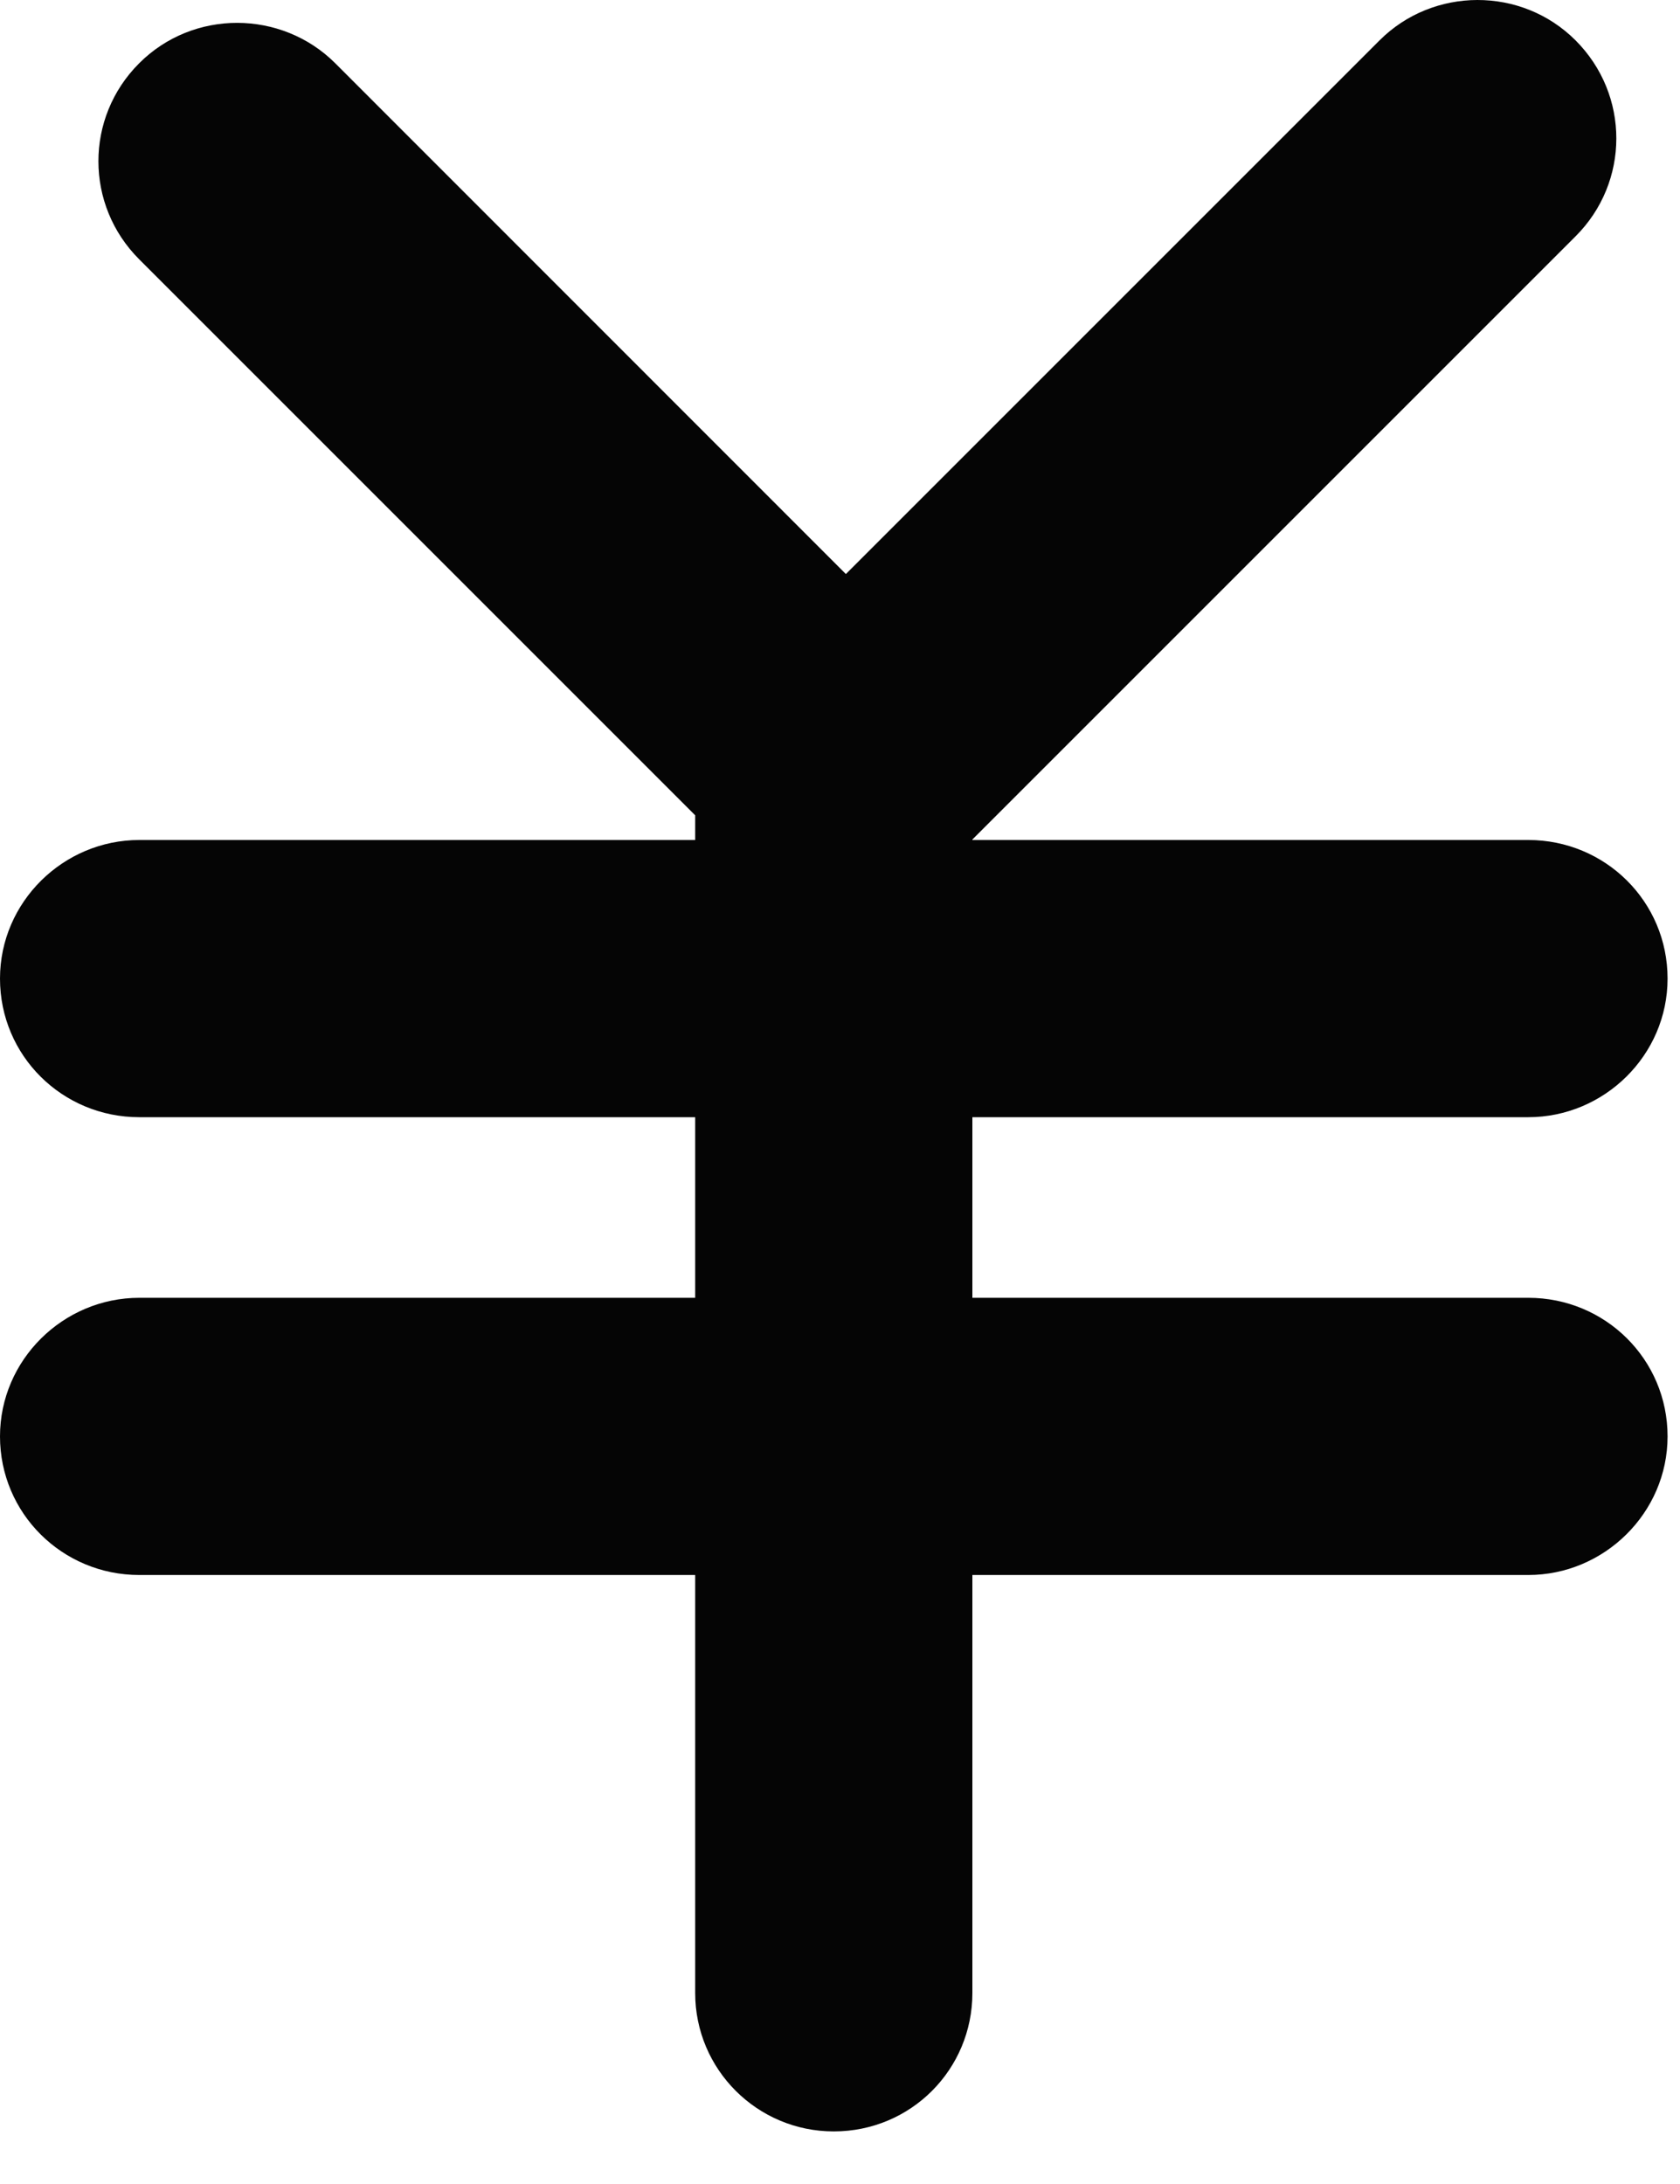 <?xml version="1.0" encoding="UTF-8"?>
<svg width="10px" height="13px" viewBox="0 0 10 13" version="1.1" xmlns="http://www.w3.org/2000/svg" xmlns:xlink="http://www.w3.org/1999/xlink">
    <!-- Generator: Sketch 46.2 (44496) - http://www.bohemiancoding.com/sketch -->
    <title>Combined Shape</title>
    <desc>Created with Sketch.</desc>
    <defs></defs>
    <g id="Page-1" stroke="none" stroke-width="1" fill="none" fill-rule="evenodd">
        <g id="酒店频道_细节状态补充" transform="translate(-957, -2104)" fill="#050505">
            <g id="精选住宿" transform="translate(957, 1867)">
                <g id="Group-11-Copy-2">
                    <g id="Group-10">
                        <g id="Group-4">
                            <path d="M5.788,241.997 L5.788,242 L9.097,242 C9.555,242 9.926,242.366 9.926,242.825 C9.926,243.281 9.549,243.65 9.097,243.65 L5.788,243.65 L5.788,244.725 L9.097,244.725 C9.555,244.725 9.926,245.091 9.926,245.55 C9.926,246.005 9.549,246.375 9.097,246.375 L5.788,246.375 L5.788,248.863 C5.788,249.318 5.422,249.687 4.963,249.687 C4.508,249.687 4.138,249.319 4.138,248.863 L4.138,246.375 L0.829,246.375 C0.371,246.375 0,246.008 0,245.55 C0,245.094 0.377,244.725 0.829,244.725 L4.138,244.725 L4.138,243.65 L0.829,243.65 C0.371,243.65 0,243.284 0,242.825 C0,242.369 0.377,242 0.829,242 L4.138,242 L4.138,241.853 L0.828,238.543 C0.506,238.221 0.504,237.701 0.828,237.377 C1.15,237.054 1.676,237.058 1.995,237.376 L5.035,240.417 L8.212,237.24 C8.53,236.922 9.056,236.918 9.378,237.24 C9.703,237.565 9.701,238.085 9.378,238.407 L5.788,241.997 Z" id="Combined-Shape"></path>
                        </g>
                    </g>
                </g>
            </g>
        </g>
    </g>
</svg>